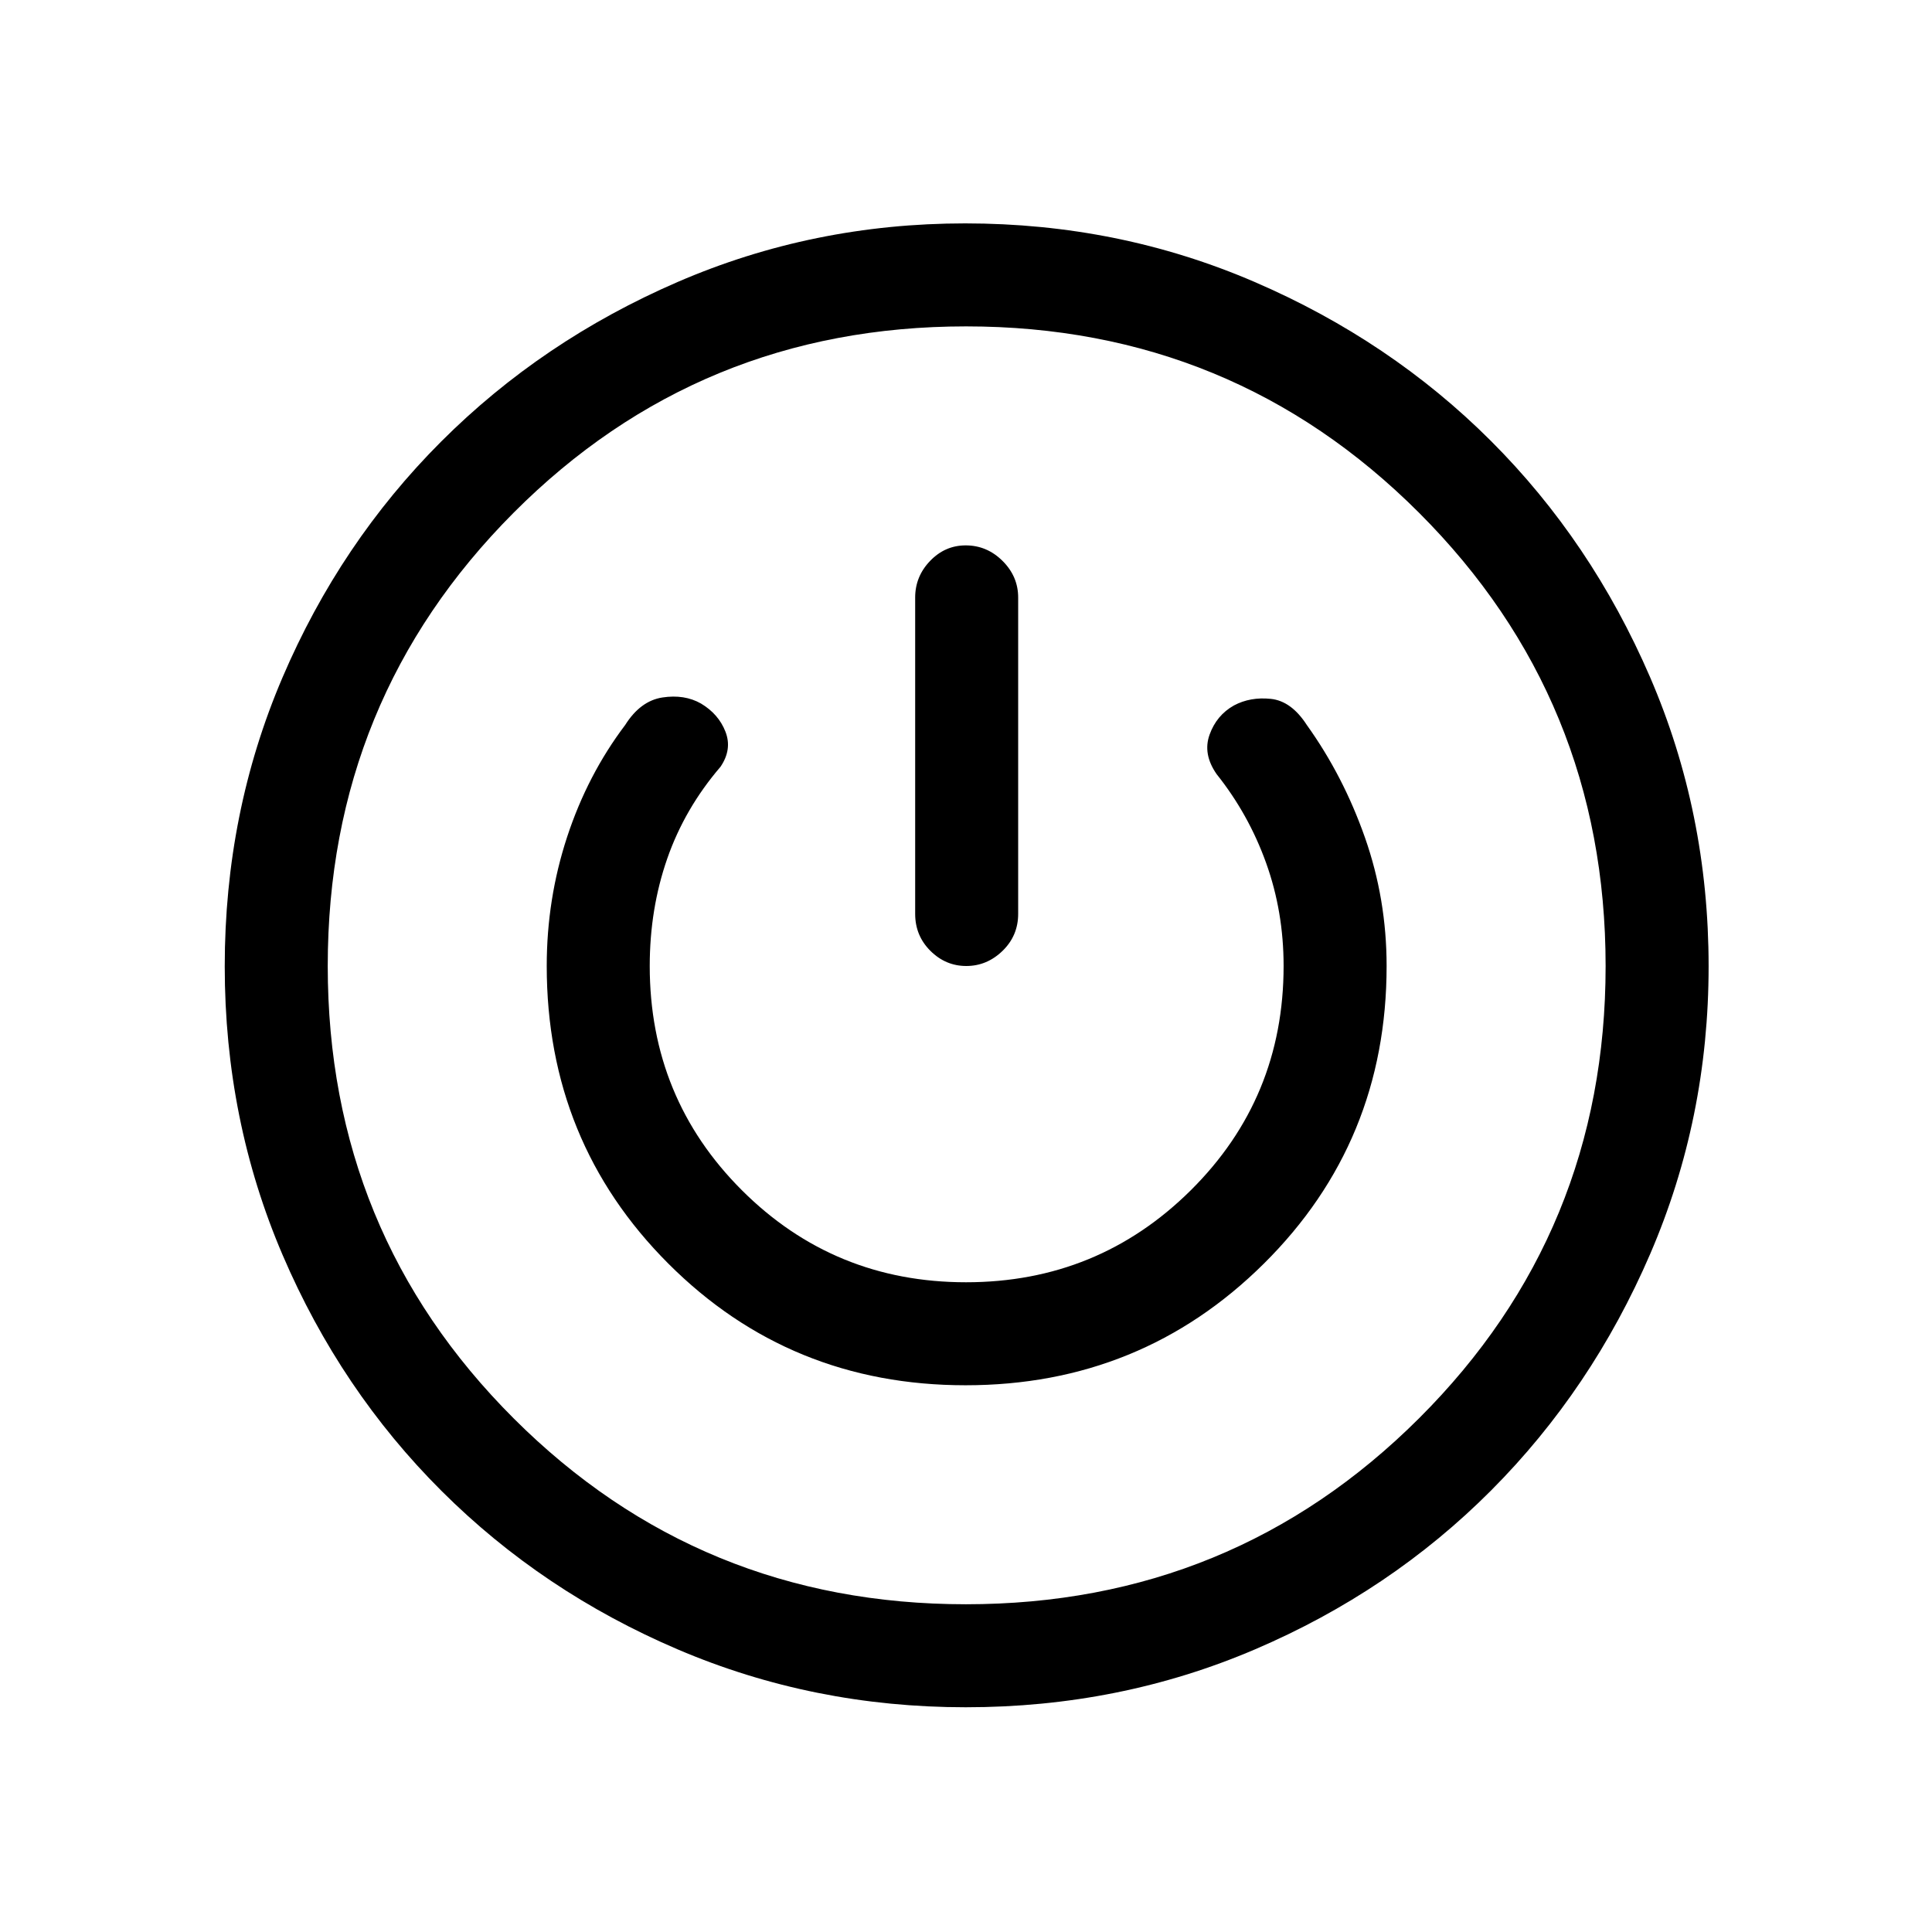 <svg xmlns="http://www.w3.org/2000/svg" height="40" viewBox="0 -960 960 960" width="40"><path d="M479.91-111.67q-75.78 0-143.05-28.71-67.27-28.72-117.44-78.76-50.17-50.03-78.96-117.19-28.79-67.16-28.79-143.52 0-76.36 28.67-143.43 28.67-67.07 78.83-117.26 50.17-50.18 117.49-79.32Q403.99-849 479.6-849q76.3 0 143.8 29.1 67.49 29.1 117.42 78.98 49.93 49.88 79.06 117.32Q849-556.17 849-479.86q0 75.6-29.03 142.94-29.03 67.33-79.03 117.5-50.01 50.17-117.28 78.96-67.26 28.79-143.75 28.79Zm.04-51.18q132.51 0 225.19-92.43 92.68-92.44 92.68-224.67 0-132.51-92.64-225.19t-225.16-92.68q-132.53 0-224.85 92.64t-92.32 225.16q0 132.53 92.43 224.85 92.44 92.32 224.67 92.32Zm-.17-108.82q87.3 0 148.26-60.47Q689-392.61 689-480q0-33.21-10.77-63.85t-28.87-55.89q-7.71-11.95-17.92-13-10.21-1.05-18.31 3.28-8.62 4.84-12.09 14.49-3.48 9.64 3.5 19.64 15.9 19.93 24.59 44.14 8.69 24.2 8.69 51.19 0 65.68-46.1 111.42-46.1 45.73-111.69 45.73t-111.39-45.73Q322.85-414.32 322.85-480q0-28.33 8.67-53.28 8.67-24.94 26.48-45.69 5.9-8.67 2.48-17.45-3.42-8.78-12.15-13.99-8.23-4.69-19.17-3.02-10.95 1.68-18.52 13.69-18.68 24.71-28.83 55.58-10.14 30.86-10.14 64.16 0 87.39 60.4 147.86 60.41 60.47 147.71 60.47Zm.07-417.33q-10.28 0-17.69 7.72-7.42 7.71-7.42 18.2v157.16q0 10.86 7.57 18.39 7.56 7.53 17.83 7.53t18.03-7.53q7.75-7.53 7.75-18.39v-157.16q0-10.49-7.76-18.2-7.76-7.72-18.31-7.72Zm.15 209Z"/></svg>